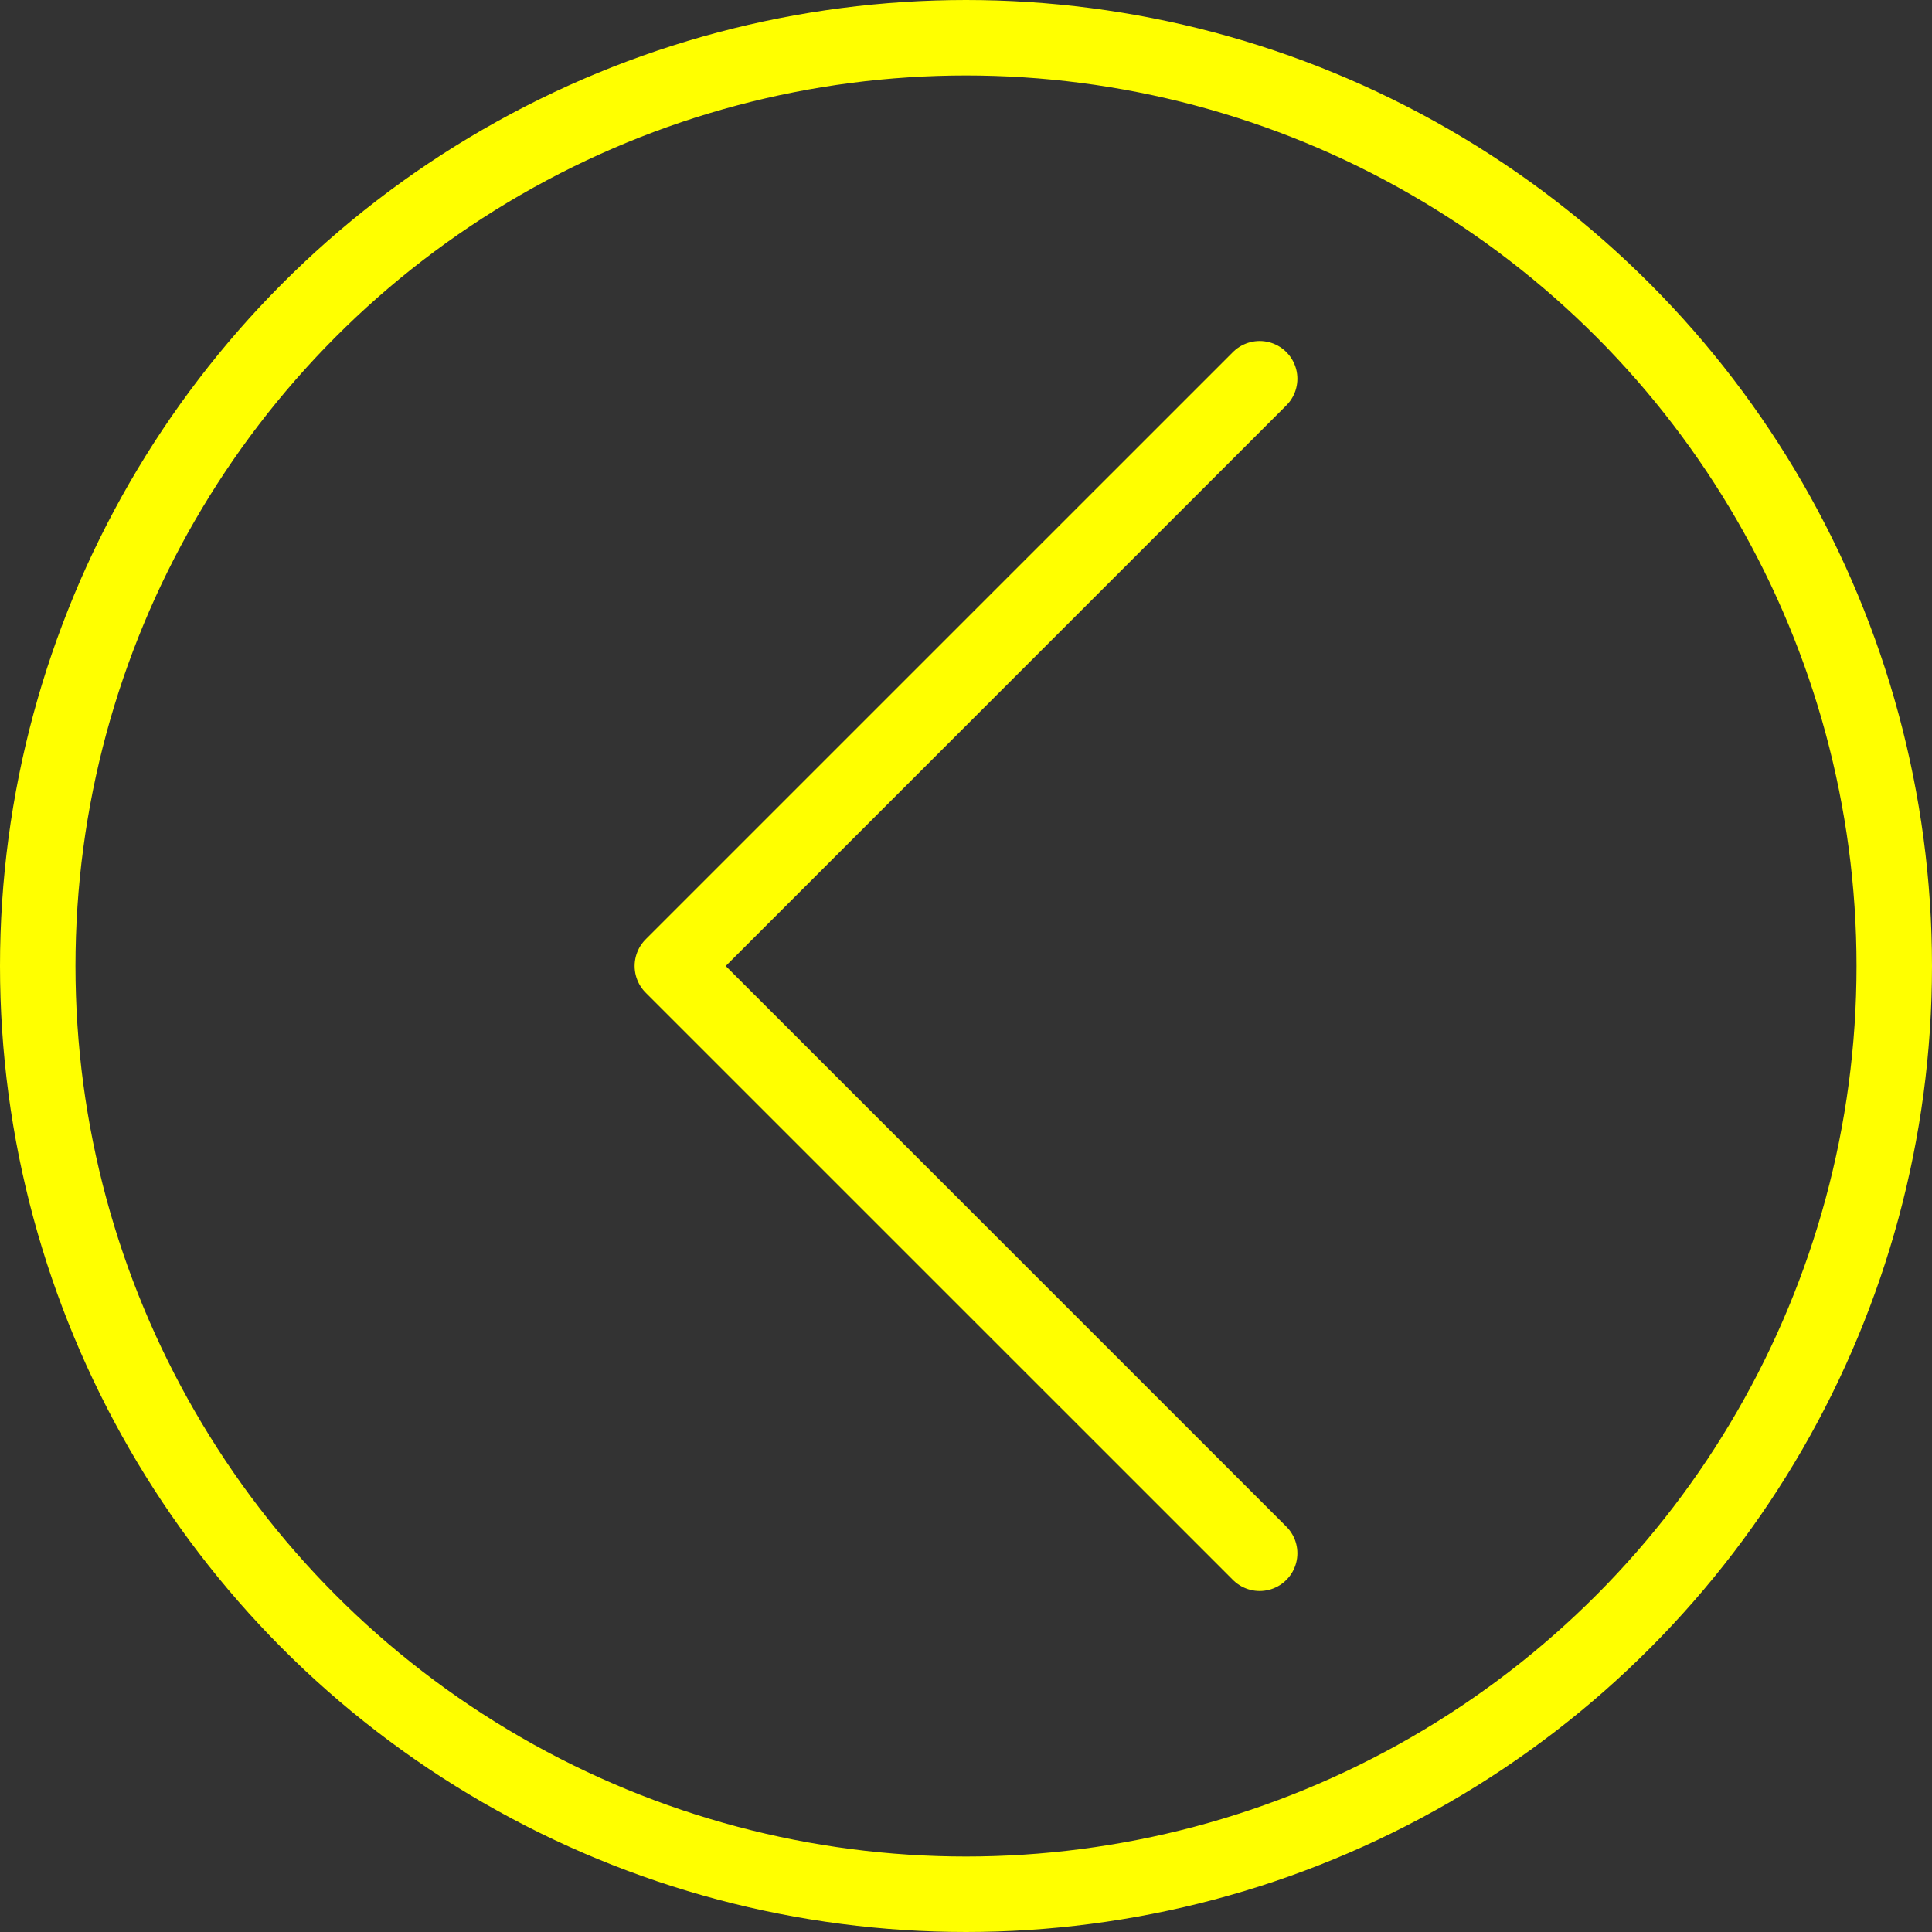 
<svg width="800px" height="800px" viewBox="0 0 512 512" xmlns="http://www.w3.org/2000/svg" fill="#ffff00" stroke="#ffff00">

<rect x="0" y="0" width="512" height="512" fill="#333333" stroke="none"/>

<g id="SVGRepo_bgCarrier" stroke-width="0"/>

<g id="SVGRepo_tracerCarrier" stroke-linecap="round" stroke-linejoin="round"/>

<g id="SVGRepo_iconCarrier"> <defs> <style>.cls-1{fill:none;stroke:#ffff00;stroke-linecap:round;stroke-linejoin:round;stroke-width:20px;}</style> </defs> <g data-name="Layer 2" id="Layer_2"> <g data-name="E416, back, Media, media player, multimedia, player" id="E416_back_Media_media_player_multimedia_player"> <circle class="cls-1" cx="256" cy="256" r="246"/> <polyline class="cls-1" points="333.82 100.37 178.18 256 333.82 411.63"/> </g> </g> </g>

</svg>
